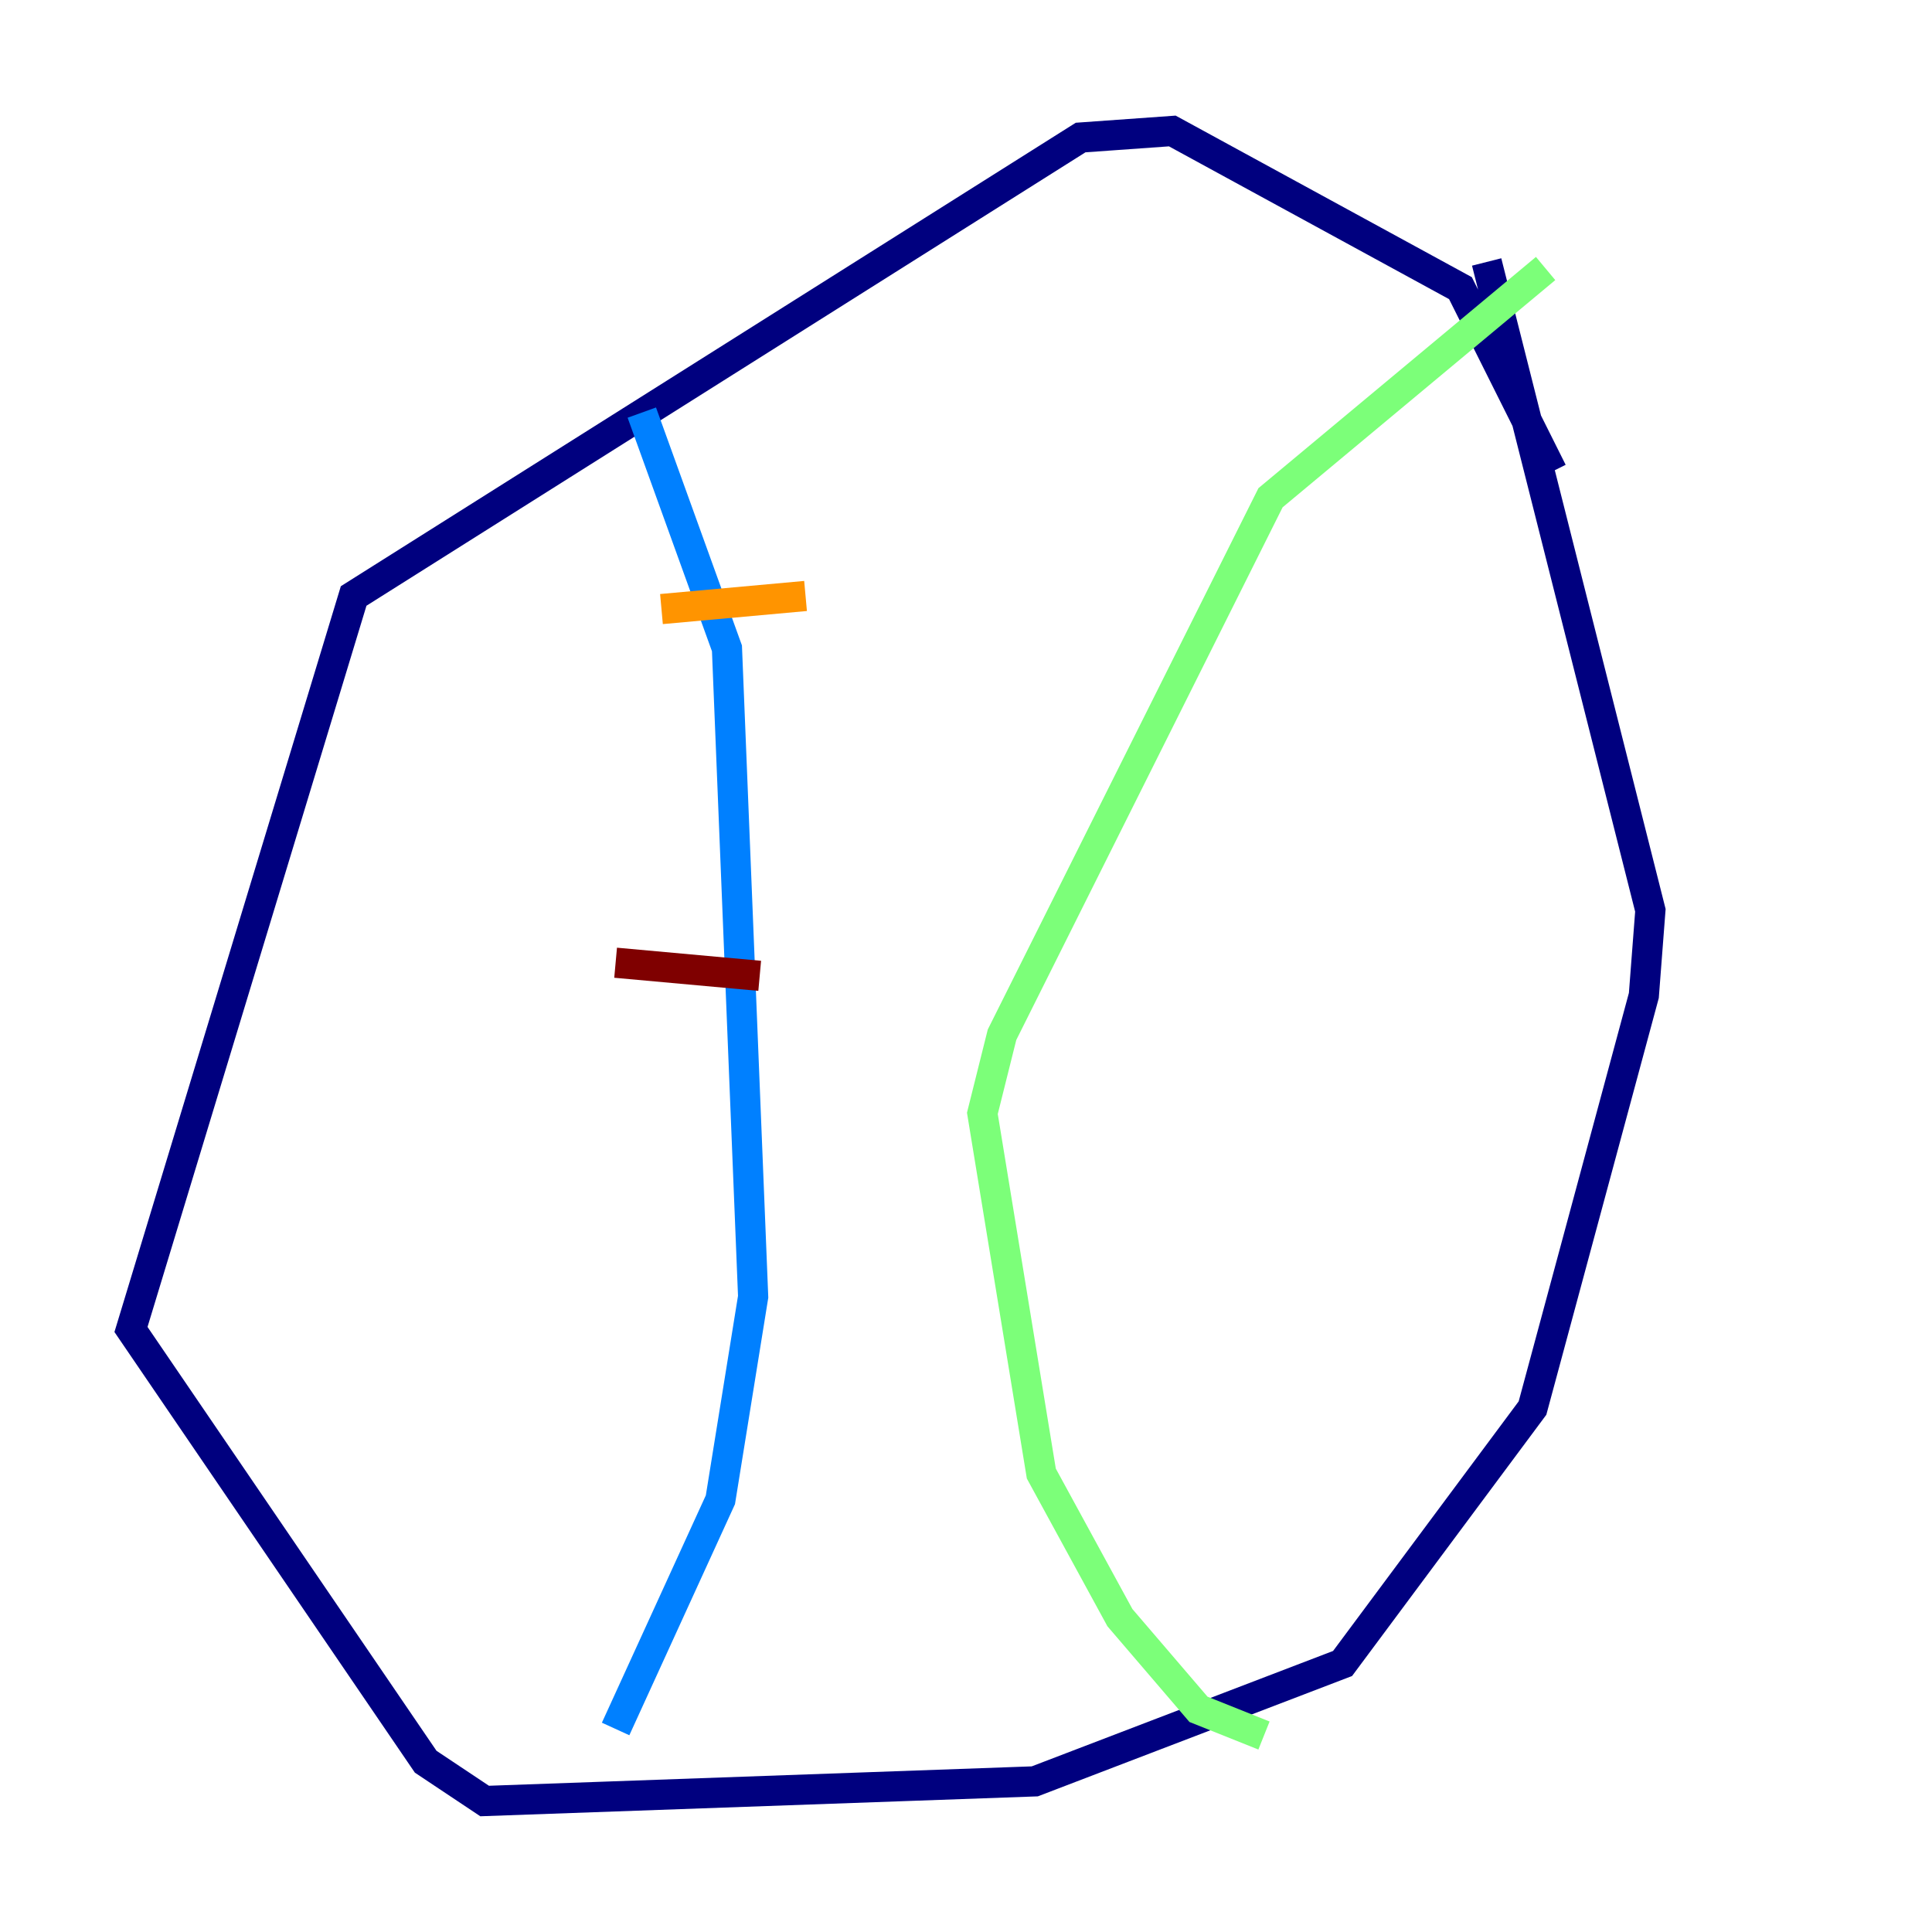 <?xml version="1.0" encoding="utf-8" ?>
<svg baseProfile="tiny" height="128" version="1.2" viewBox="0,0,128,128" width="128" xmlns="http://www.w3.org/2000/svg" xmlns:ev="http://www.w3.org/2001/xml-events" xmlns:xlink="http://www.w3.org/1999/xlink"><defs /><polyline fill="none" points="102.834,31.241 96.759,19.091 77.668,8.678 71.593,9.112 23.43,39.485 8.678,88.081 28.203,116.719 32.108,119.322 68.556,118.02 88.949,110.21 101.532,93.288 108.909,65.953 109.342,60.312 98.495,17.356" stroke="#00007f" stroke-width="2" /><polyline fill="none" points="42.522,27.336 48.163,42.956 49.898,85.912 47.729,99.363 40.786,114.549" stroke="#0080ff" stroke-width="2" /><polyline fill="none" points="102.4,17.79 84.176,32.976 66.386,68.556 65.085,73.763 68.99,97.627 74.197,107.173 79.403,113.248 83.742,114.983" stroke="#7cff79" stroke-width="2" /><polyline fill="none" points="43.824,40.352 53.37,39.485" stroke="#ff9400" stroke-width="2" /><polyline fill="none" points="40.786,63.783 50.332,64.651" stroke="#7f0000" stroke-width="2" /></svg>